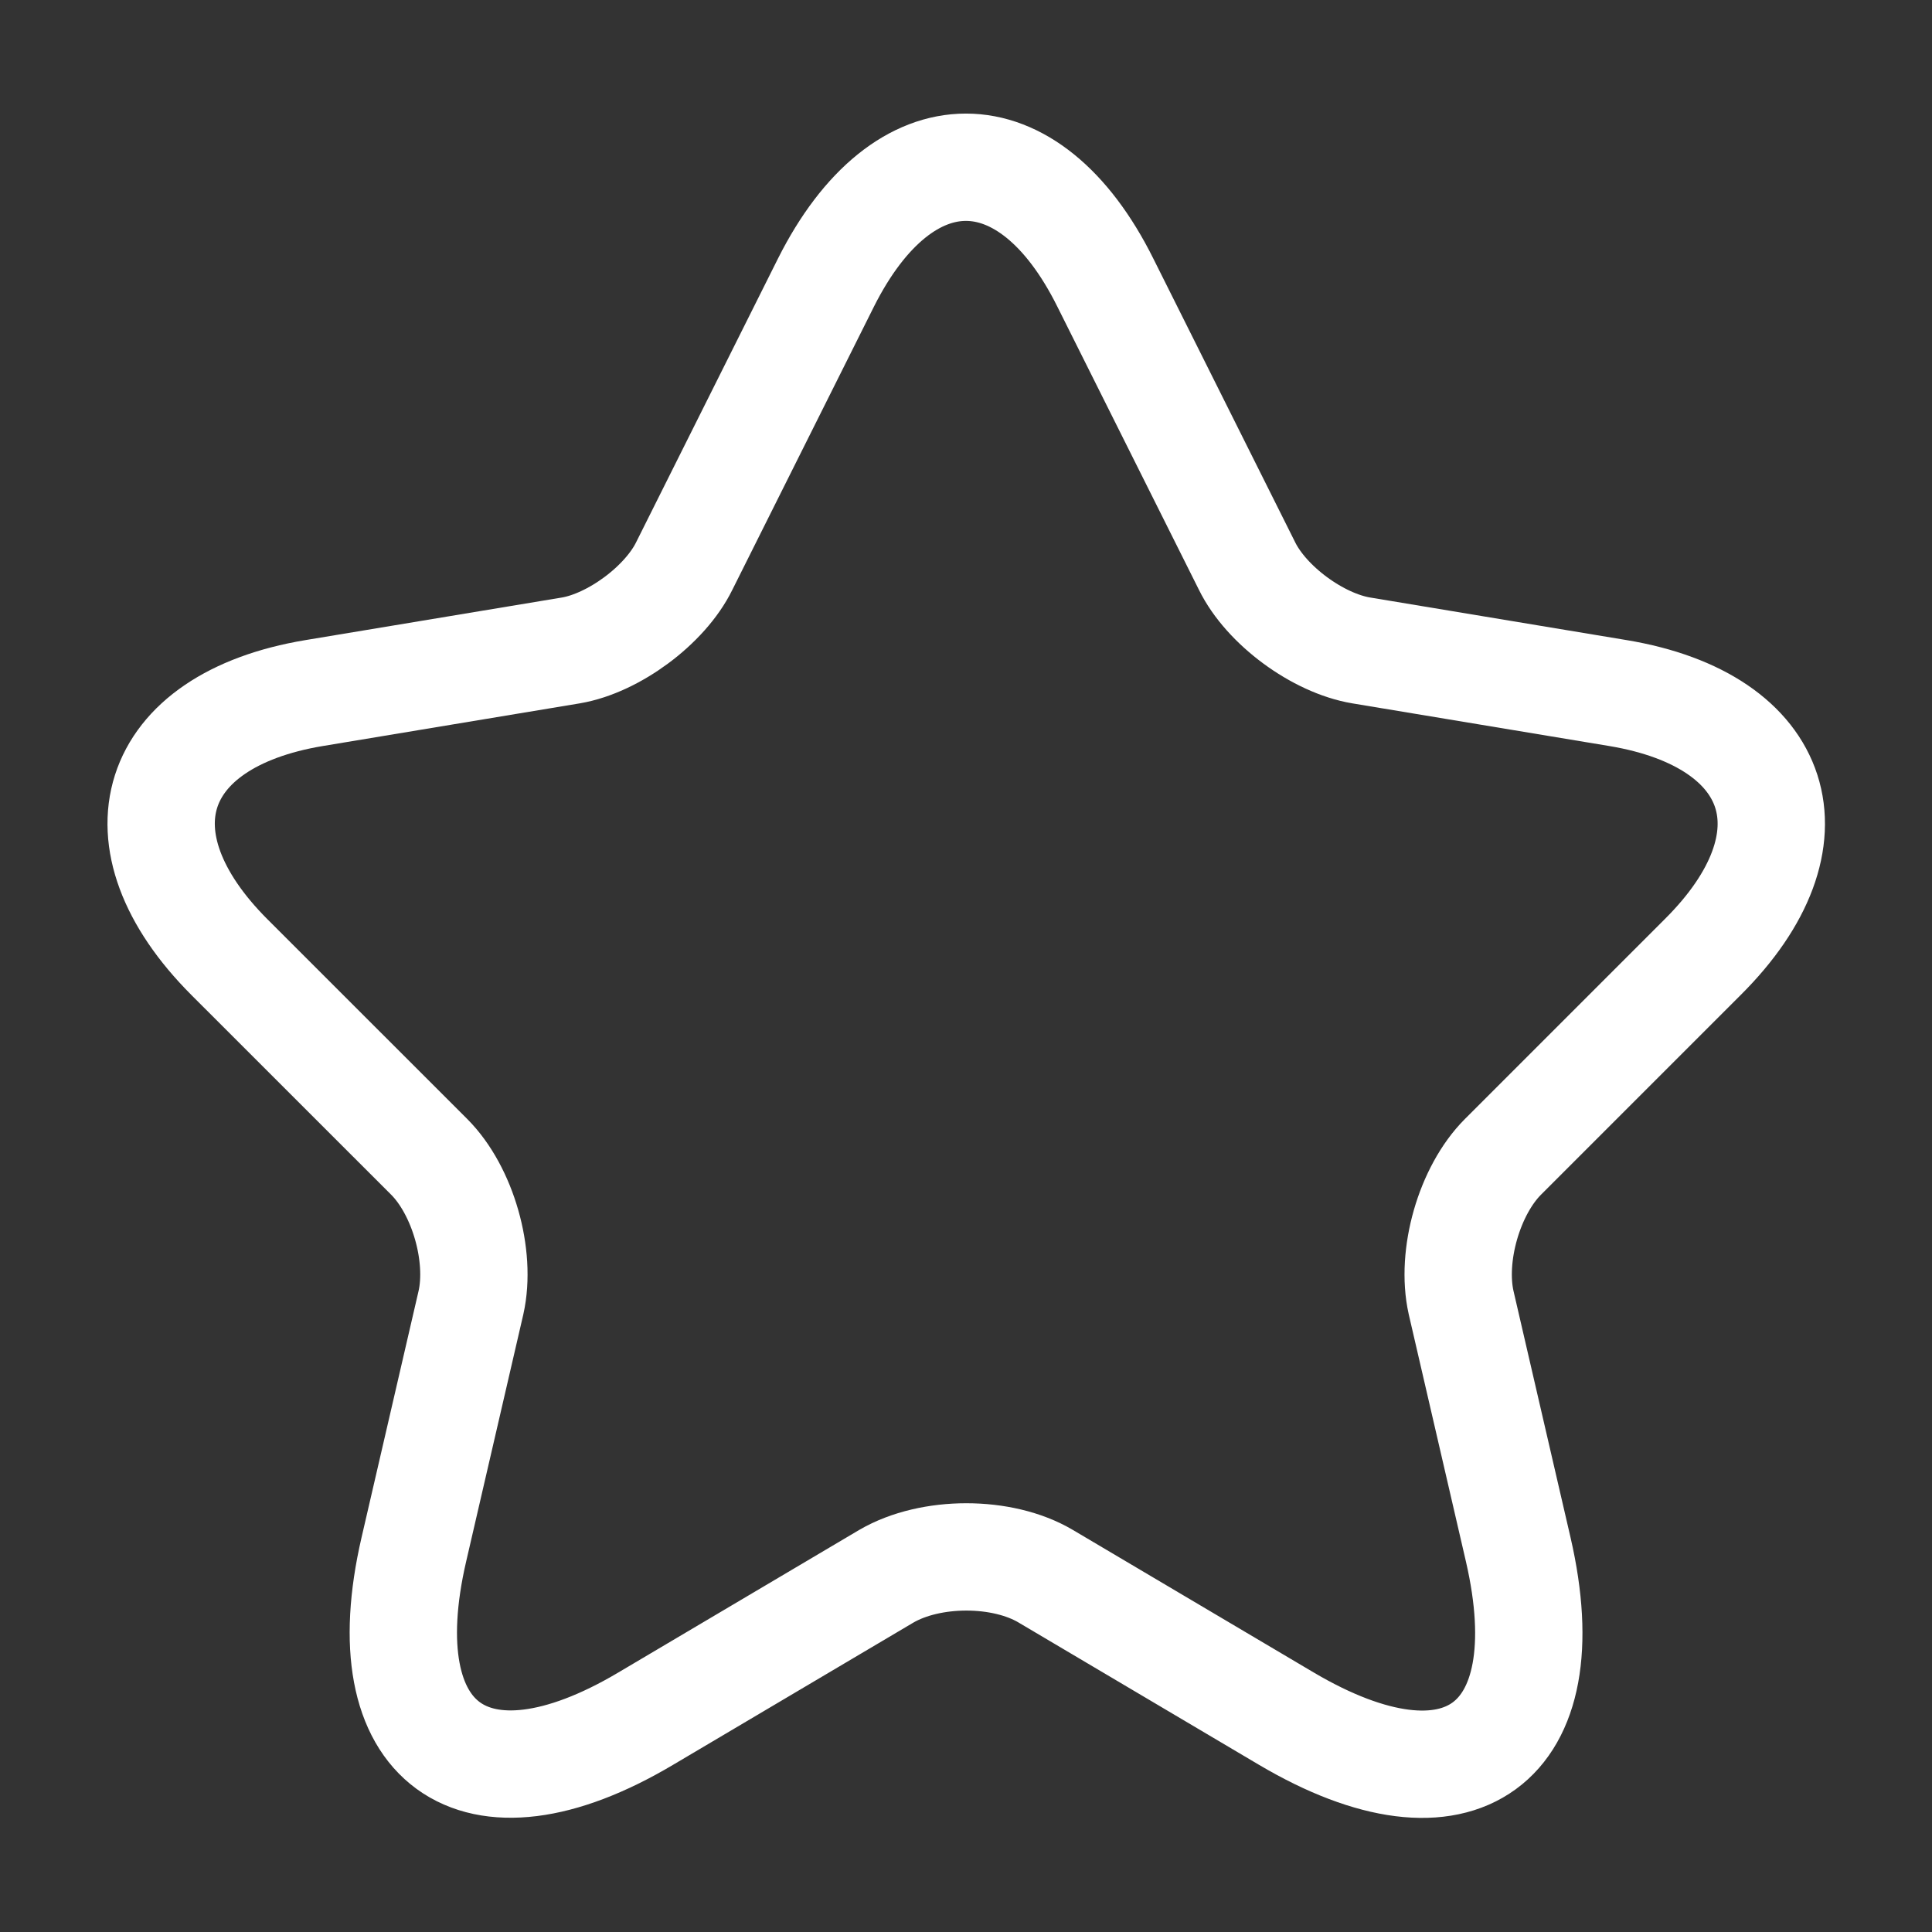 <svg width="27" height="27" viewBox="0 0 27 27" fill="none" xmlns="http://www.w3.org/2000/svg">
<rect x="0" y="0" width="27" height="27" fill="#333333" stroke="none"/>
<path d="M15.447 3.949L17.427 7.909C17.697 8.46 18.417 8.989 19.024 9.09L22.613 9.686C24.908 10.069 25.448 11.734 23.794 13.377L21.005 16.166C20.532 16.639 20.273 17.55 20.419 18.203L21.218 21.657C21.848 24.39 20.397 25.448 17.978 24.019L14.614 22.028C14.007 21.668 13.006 21.668 12.387 22.028L9.023 24.019C6.616 25.448 5.153 24.379 5.783 21.657L6.582 18.203C6.728 17.55 6.47 16.639 5.997 16.166L3.207 13.377C1.565 11.734 2.093 10.069 4.388 9.686L7.977 9.09C8.573 8.989 9.293 8.46 9.563 7.909L11.543 3.949C12.623 1.8 14.378 1.8 15.447 3.949Z" stroke="white" stroke-width="1.5" stroke-linecap="round" stroke-linejoin="round"/>
</svg>
